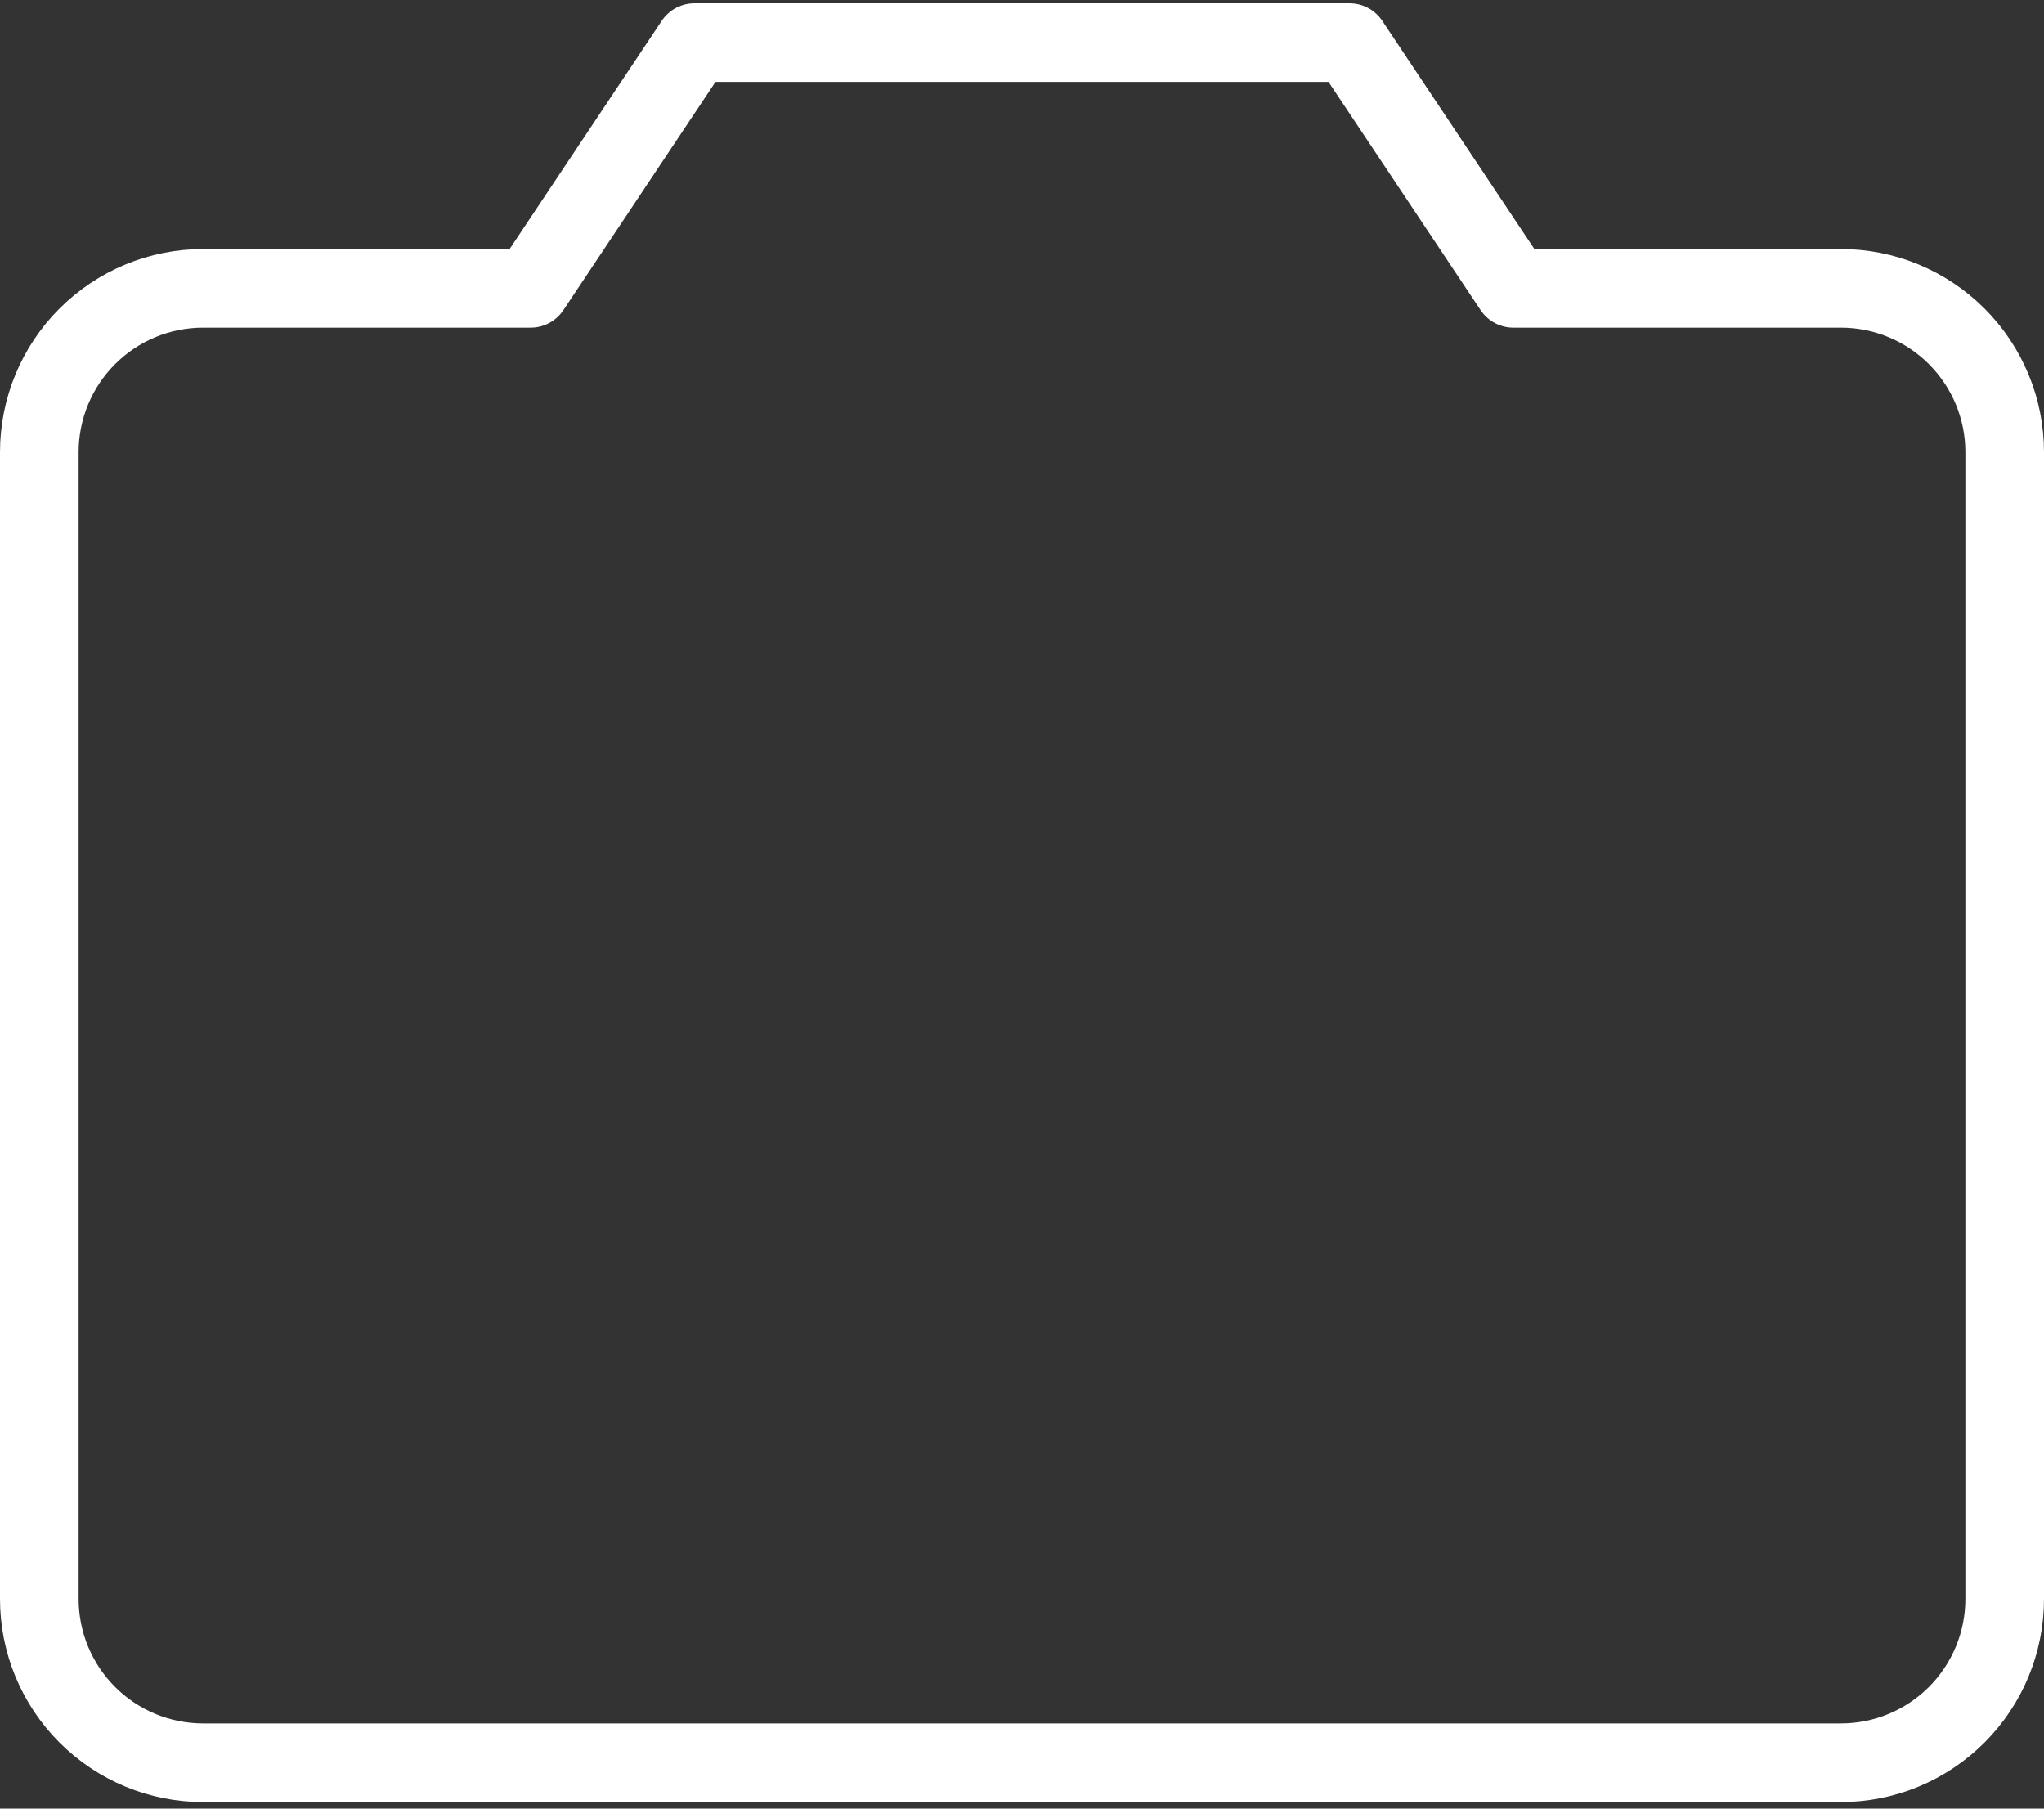 <svg width="78" height="69" viewBox="0 0 78 69" fill="none" xmlns="http://www.w3.org/2000/svg">
<rect x="0" y="0" width="78" height="69" fill="#333333" stroke="none"/>
<path d="M70.25 67.25H7.75C6.092 67.25 4.503 66.591 3.331 65.419C2.158 64.247 1.5 62.658 1.5 61V17.25C1.5 15.592 2.158 14.003 3.331 12.831C4.503 11.659 6.092 11 7.75 11H20.25L26.5 1.625H51.5L57.75 11H70.25C71.908 11 73.497 11.659 74.669 12.831C75.841 14.003 76.5 15.592 76.5 17.25V61C76.5 62.658 75.841 64.247 74.669 65.419C73.497 66.591 71.908 67.25 70.25 67.25Z" stroke="white" stroke-width="3" stroke-linecap="round" stroke-linejoin="round"/>
</svg>
